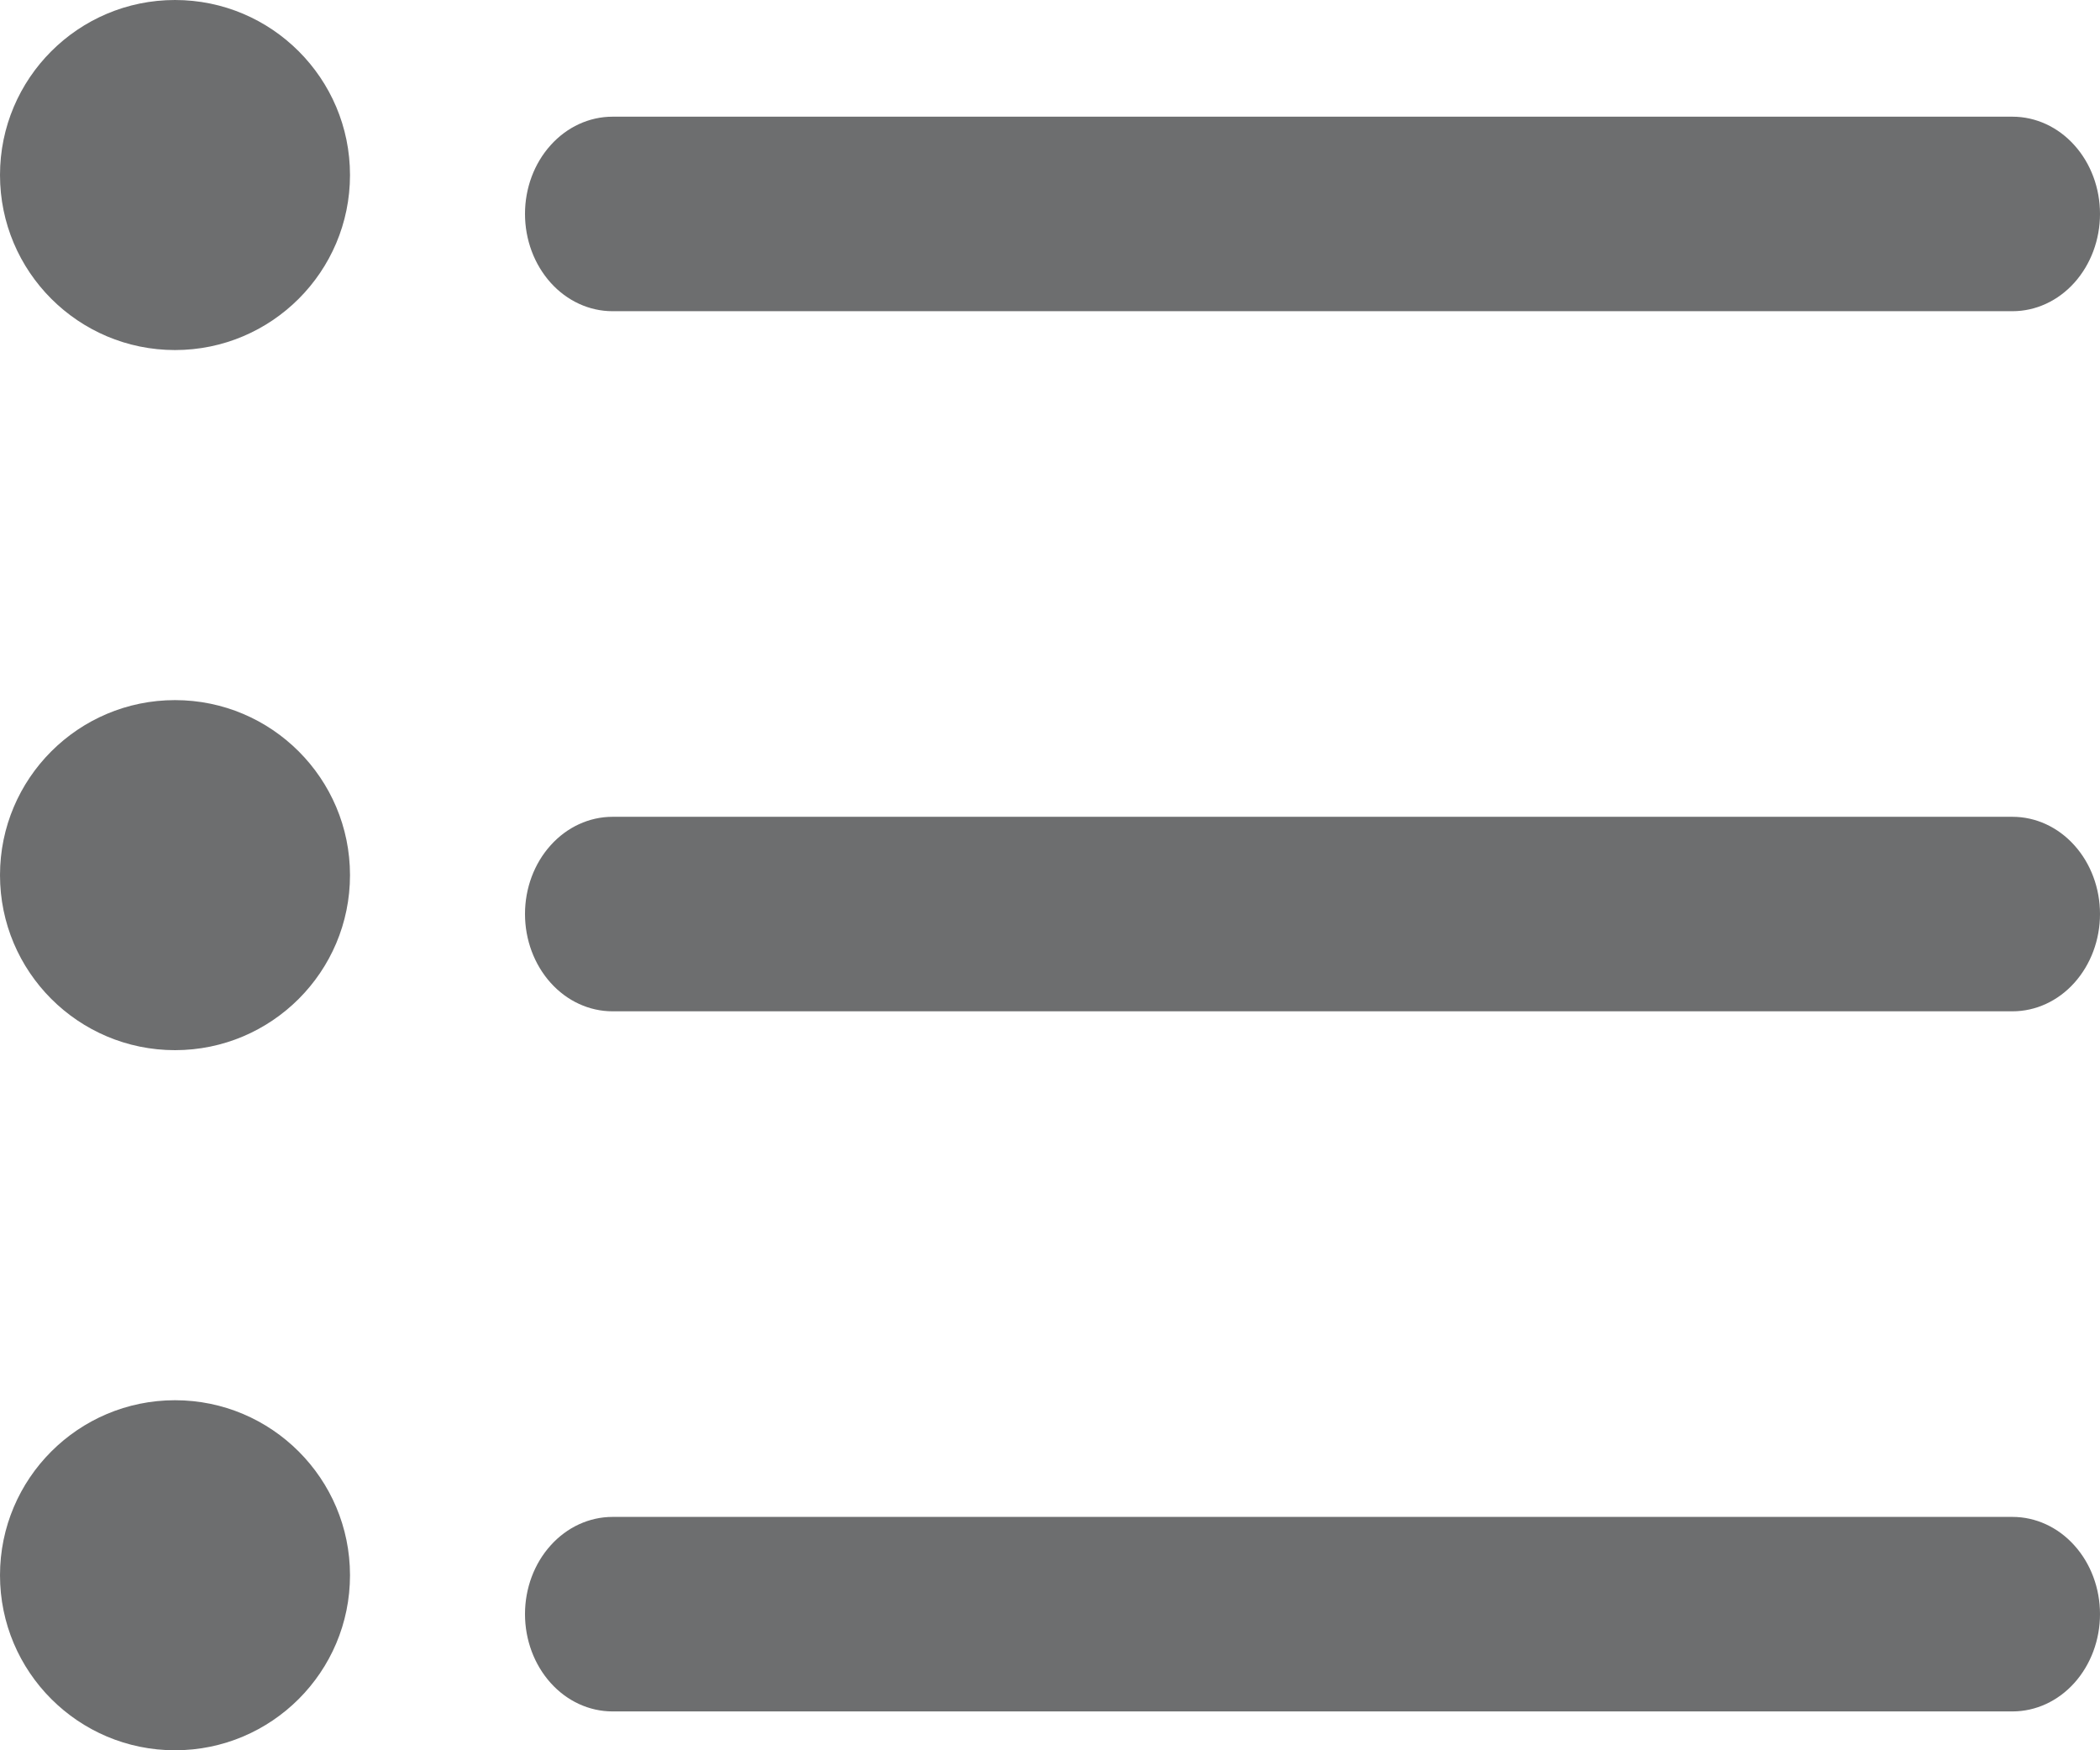 <svg width="18" height="15" viewBox="0 0 18 15" fill="none" xmlns="http://www.w3.org/2000/svg">
<path d="M5.25 2.667H17.25C17.449 2.667 17.64 2.579 17.78 2.423C17.921 2.266 18 2.054 18 1.833C18 1.612 17.921 1.4 17.78 1.244C17.64 1.088 17.449 1 17.25 1H5.25C5.051 1 4.86 1.088 4.72 1.244C4.579 1.4 4.5 1.612 4.5 1.833C4.5 2.054 4.579 2.266 4.72 2.423C4.86 2.579 5.051 2.667 5.25 2.667Z" fill="#6D6E6F"/>
<path d="M17.25 7H5.25C5.051 7 4.86 7.088 4.72 7.244C4.579 7.4 4.5 7.612 4.5 7.833C4.5 8.054 4.579 8.266 4.72 8.423C4.86 8.579 5.051 8.667 5.25 8.667H17.25C17.449 8.667 17.64 8.579 17.78 8.423C17.921 8.266 18 8.054 18 7.833C18 7.612 17.921 7.4 17.78 7.244C17.64 7.088 17.449 7 17.25 7Z" fill="#6D6E6F"/>
<path d="M17.25 13H5.25C5.051 13 4.86 13.088 4.72 13.244C4.579 13.4 4.5 13.612 4.5 13.833C4.5 14.054 4.579 14.266 4.72 14.423C4.86 14.579 5.051 14.667 5.25 14.667H17.25C17.449 14.667 17.64 14.579 17.78 14.423C17.921 14.266 18 14.054 18 13.833C18 13.612 17.921 13.4 17.78 13.244C17.64 13.088 17.449 13 17.25 13Z" fill="#6D6E6F"/>
<path d="M1.5 3C2.328 3 3 2.328 3 1.5C3 0.672 2.328 0 1.5 0C0.672 0 0 0.672 0 1.5C0 2.328 0.672 3 1.5 3Z" fill="#6D6E6F"/>
<path d="M1.5 9C2.328 9 3 8.328 3 7.5C3 6.672 2.328 6 1.5 6C0.672 6 0 6.672 0 7.5C0 8.328 0.672 9 1.5 9Z" fill="#6D6E6F"/>
<path d="M1.5 15C2.328 15 3 14.328 3 13.5C3 12.672 2.328 12 1.5 12C0.672 12 0 12.672 0 13.5C0 14.328 0.672 15 1.5 15Z" fill="#6D6E6F"/>
</svg>
